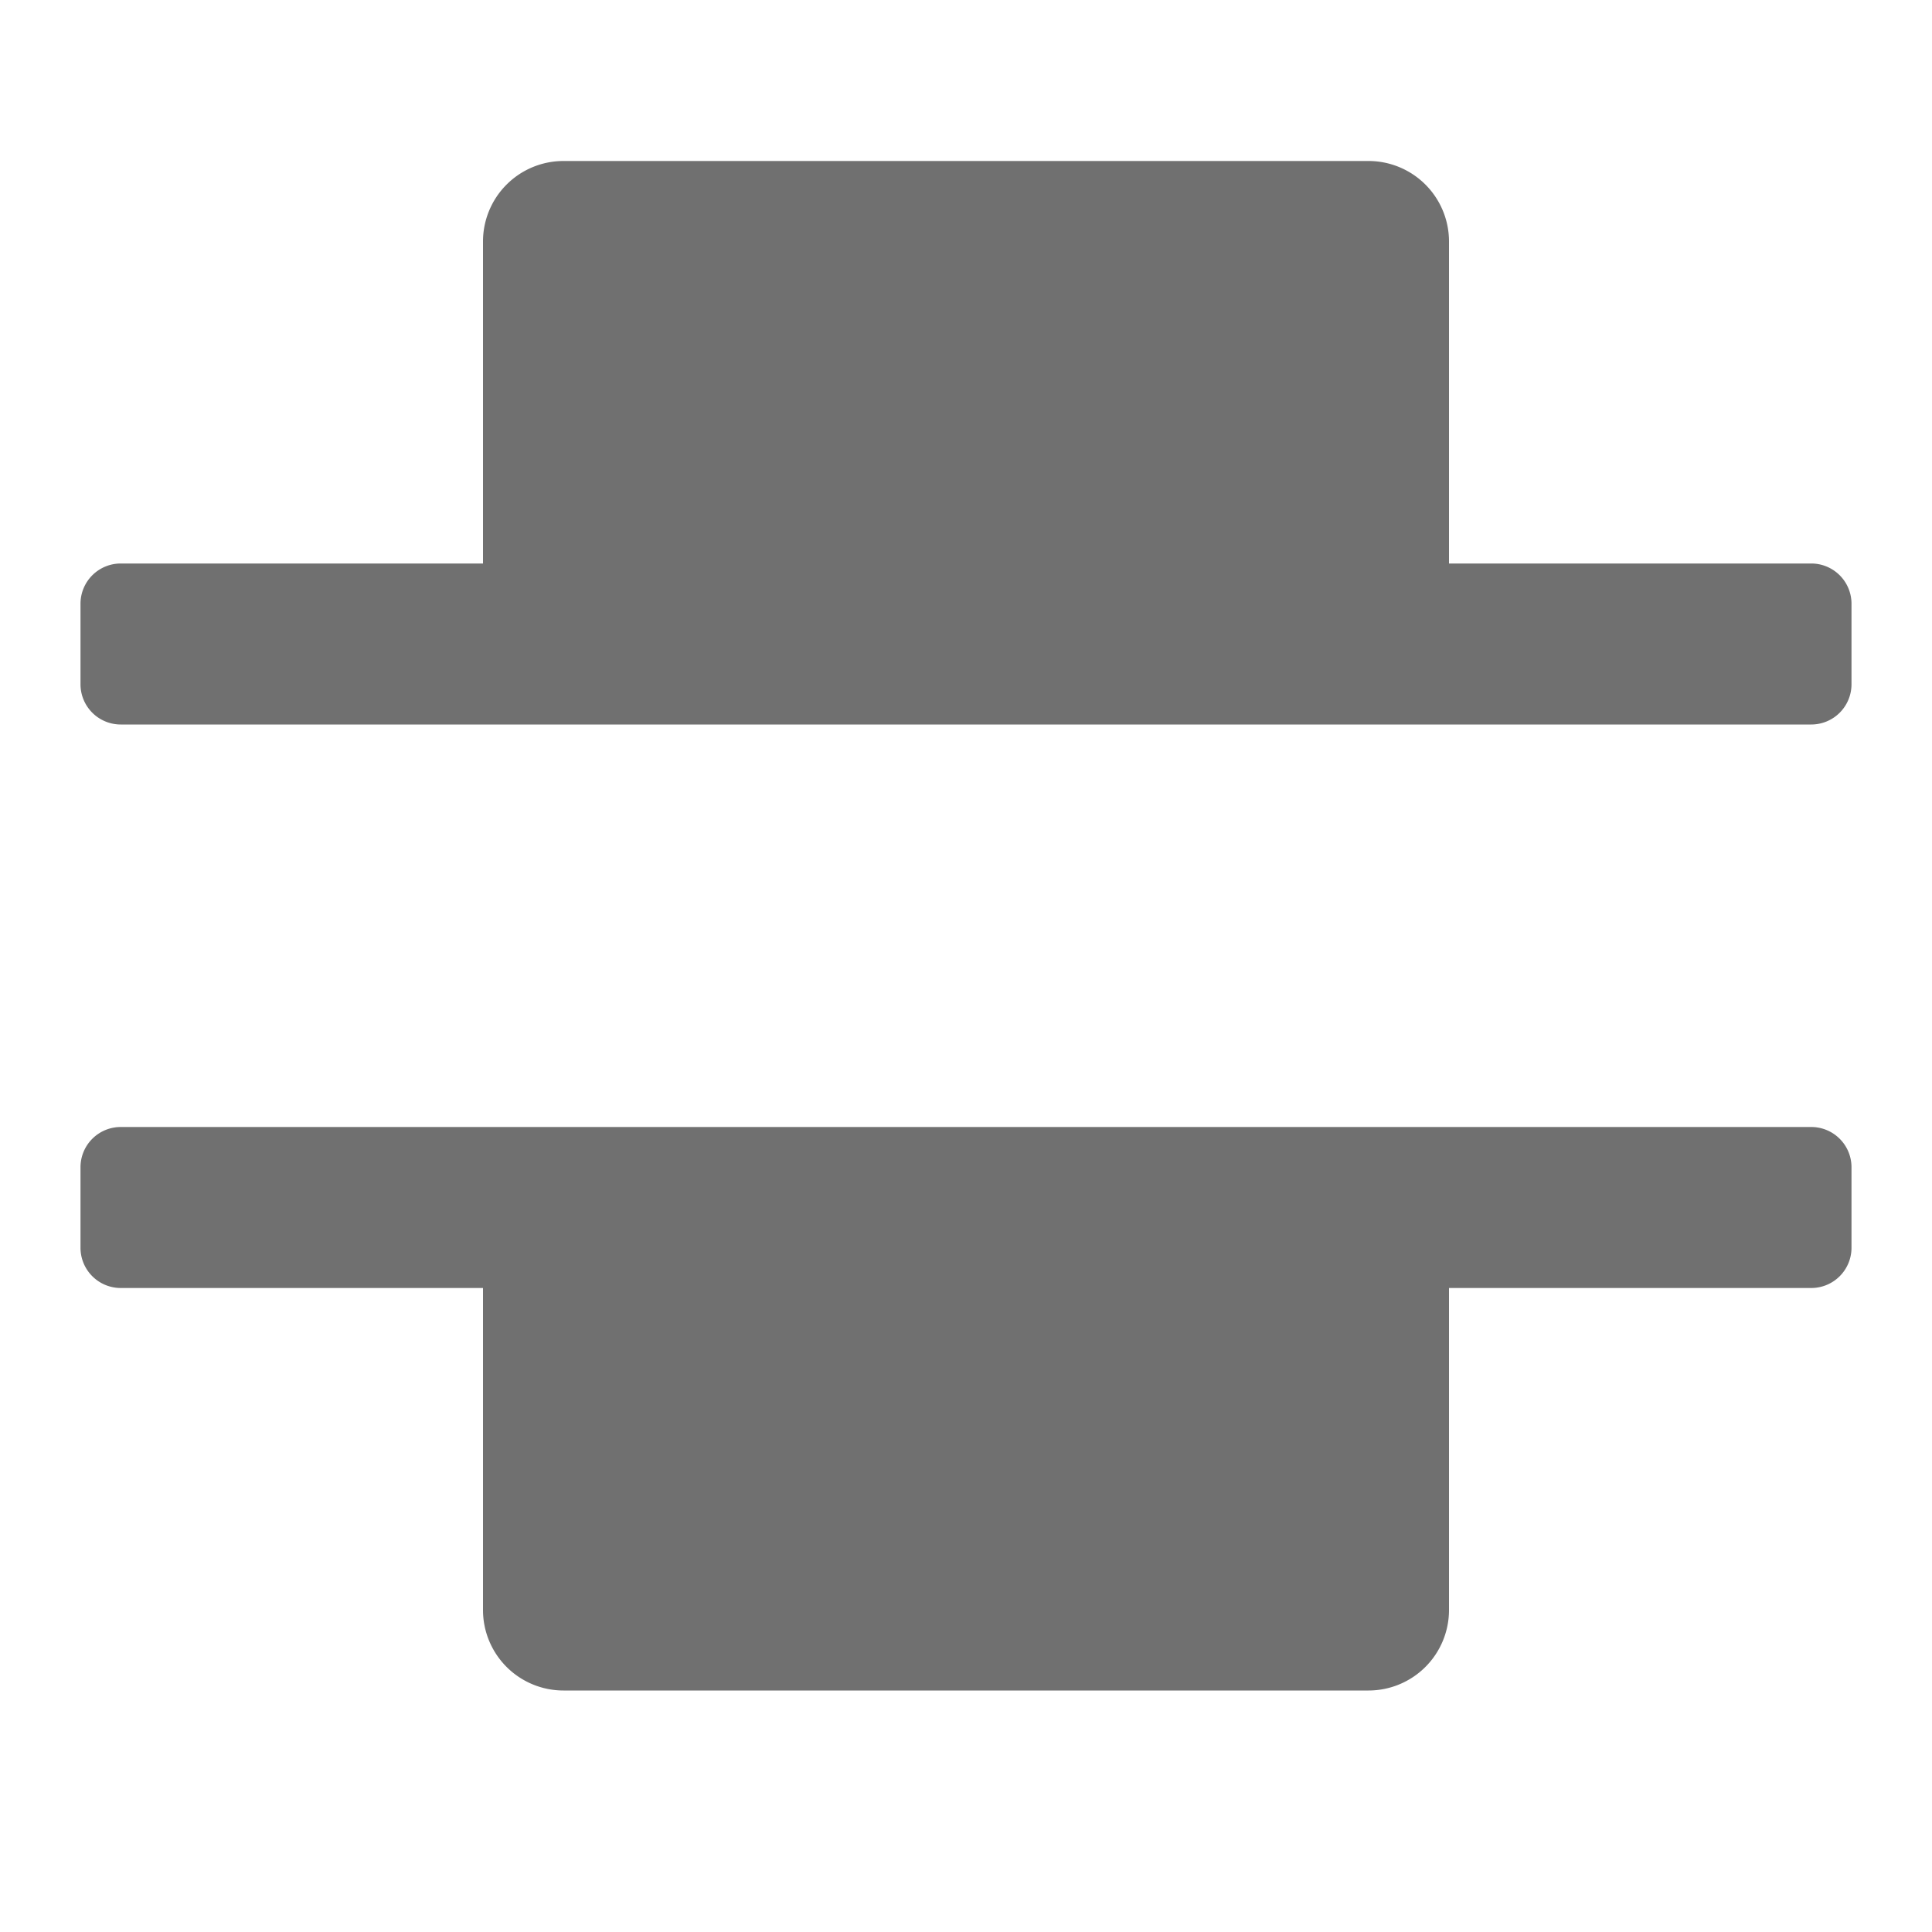 <svg xmlns="http://www.w3.org/2000/svg" data-name="S_DistributeSpaceVert_24_N@2x" height="48" id="S_DistributeSpaceVert_24_N_2x" viewBox="0 0 48 48" width="48"><defs><style>.fill{fill:#707070}</style></defs><title>S_DistributeSpaceVert_24_N@2x</title><path class="fill" d="M46 17v-2a1 1 0 0 0-1-1h-9V6a2 2 0 0 0-2-2H14a2 2 0 0 0-2 2v8H3a1 1 0 0 0-1 1v2a1 1 0 0 0 1 1h42a1 1 0 0 0 1-1zM36 40v-8h9a1 1 0 0 0 1-1v-2a1 1 0 0 0-1-1H3a1 1 0 0 0-1 1v2a1 1 0 0 0 1 1h9v8a2 2 0 0 0 2 2h20a2 2 0 0 0 2-2z"/></svg>